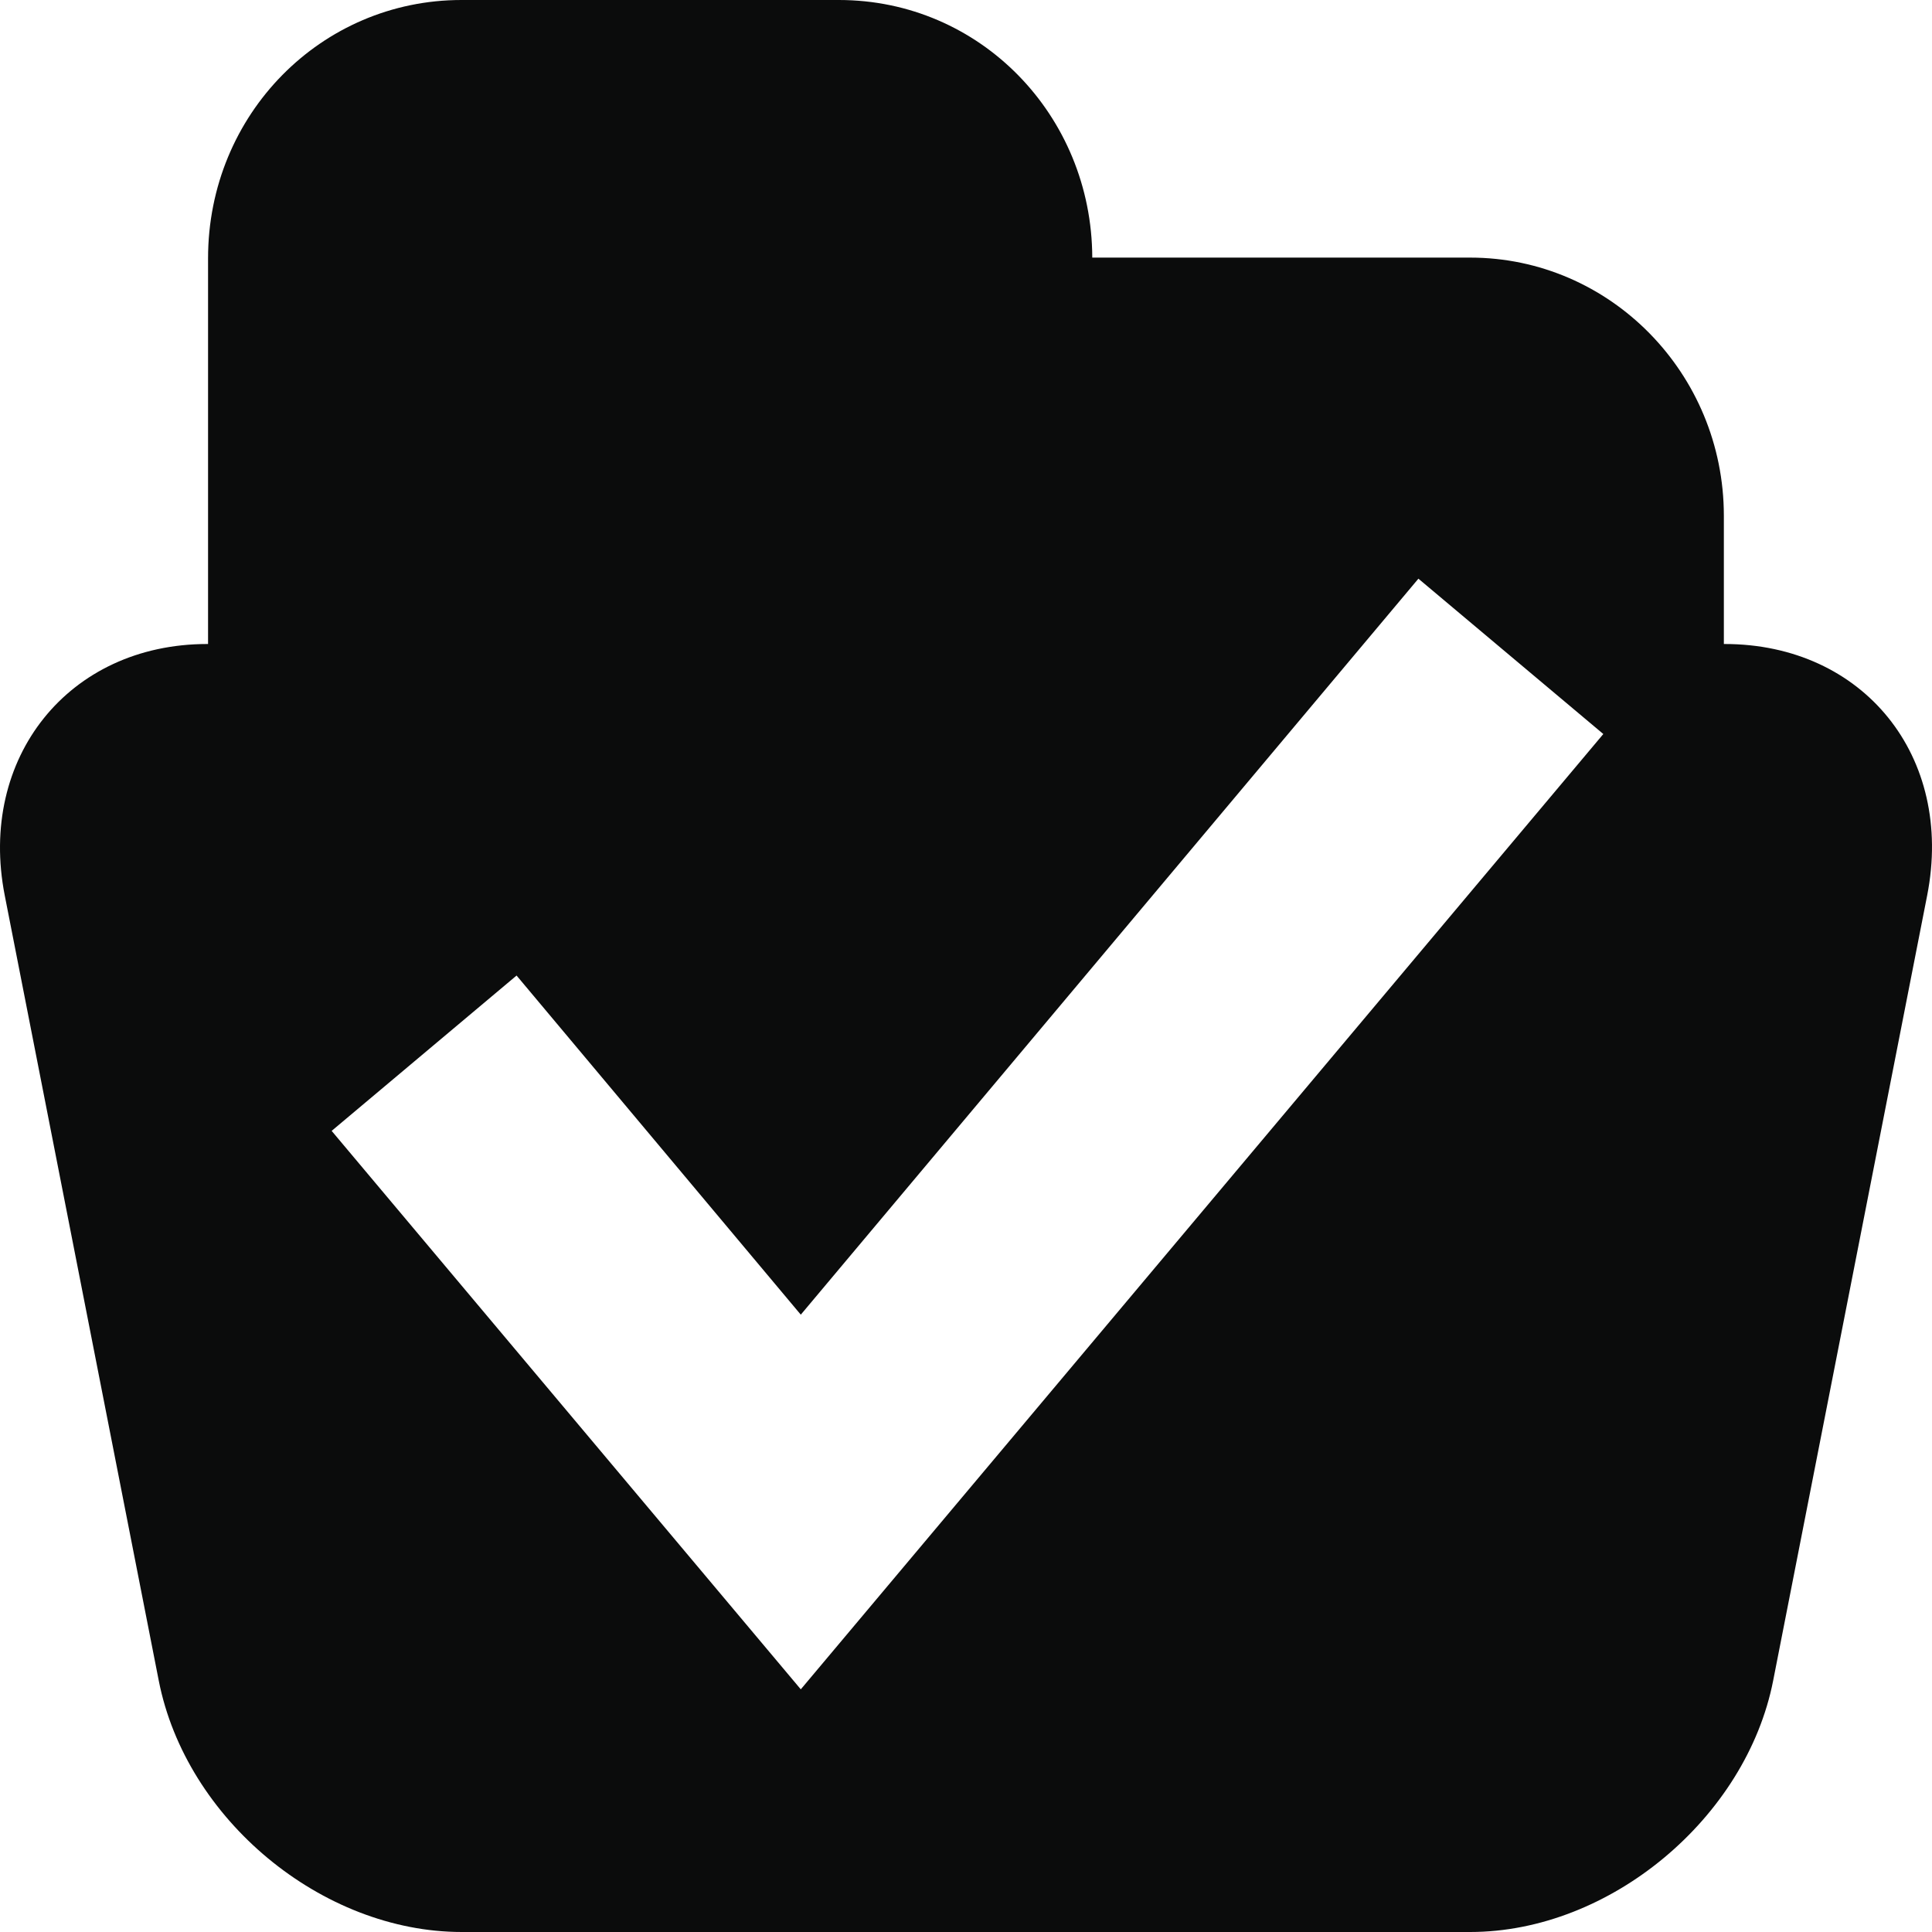 <?xml version="1.0" encoding="UTF-8" standalone="no"?>
<svg width="512px" height="512px" viewBox="0 0 512 512" version="1.1" xmlns="http://www.w3.org/2000/svg" xmlns:xlink="http://www.w3.org/1999/xlink" xmlns:sketch="http://www.bohemiancoding.com/sketch/ns">
    <!-- Generator: Sketch 3.2 (9961) - http://www.bohemiancoding.com/sketch -->
    <title>folderAccepted</title>
    <desc>Created with Sketch.</desc>
    <defs></defs>
    <g id="Page-1" stroke="none" stroke-width="1" fill="none" fill-rule="evenodd" sketch:type="MSPage">
        <g id="folderAccepted" sketch:type="MSArtboardGroup" fill="#0B0C0C">
            <path d="M456.839,170.667 L457.038,170.667 C493.846,170.667 517.939,200.495 510.722,237.289 L469.907,445.377 C462.781,481.709 426.737,512 389.604,512 L122.373,512 C85.33,512 49.287,482.172 42.07,445.377 L1.255,237.289 C-5.872,200.958 18.073,170.667 54.939,170.667 L55.138,170.667 C55.138,170.599 55.137,170.532 55.137,170.465 L55.137,68.469 C55.137,30.261 85.201,0 122.286,0 L222.315,0 C259.719,0 289.358,30.545 289.463,68.267 L389.604,68.267 C426.647,68.267 456.84,98.905 456.84,136.7 L456.84,170.5 C456.84,170.556 456.84,170.611 456.839,170.667 L456.839,170.667 Z M212.218,447.689 L424.896,194.523 L375.892,153.356 L212.218,348.402 L136.896,258.528 L87.892,299.694 L212.218,447.689 Z" sketch:type="MSShapeGroup"></path>
        </g>
    </g>
</svg>
